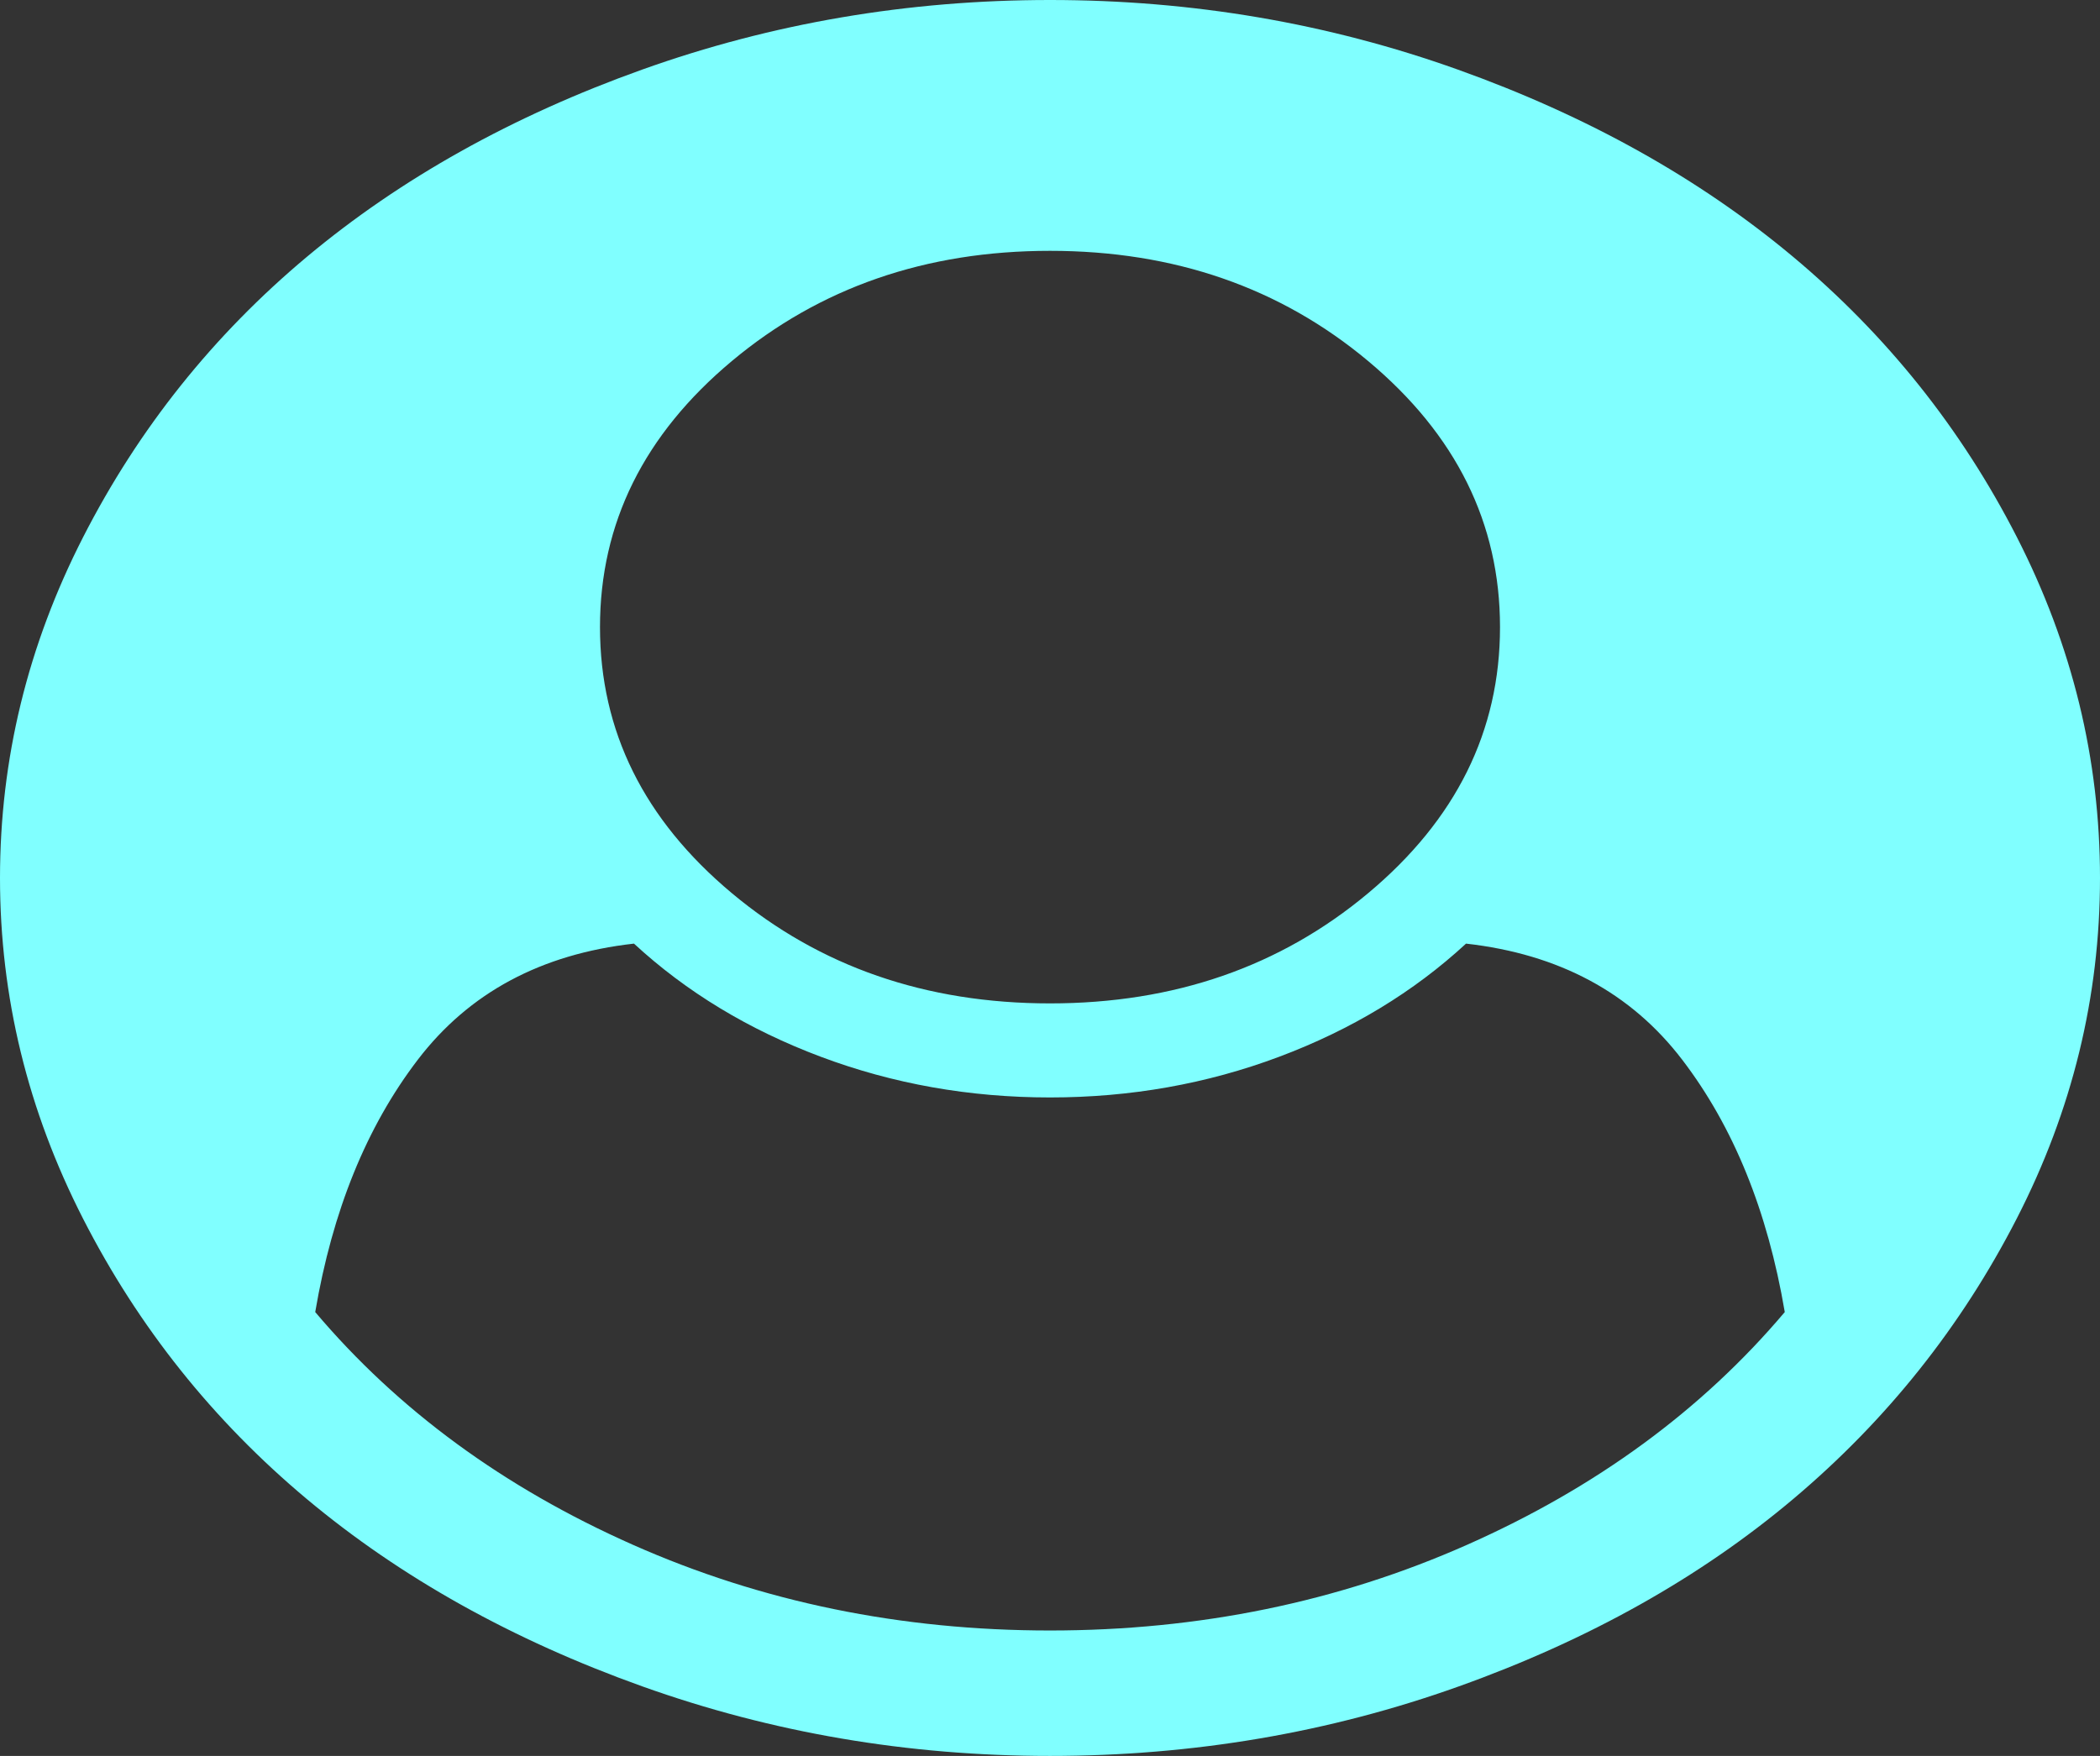 ﻿<?xml version="1.0" encoding="utf-8"?>
<svg version="1.1" xmlns:xlink="http://www.w3.org/1999/xlink" width="55px" height="46px" xmlns="http://www.w3.org/2000/svg">
  <rect width="100%" height="100%" fill="#333333" stroke="none"/>
  <g transform="matrix(1 0 0 1 -1442 -7 )">
    <path d="M 38.426 40.468  C 41.802 38.971  44.575 36.939  46.744 34.372  C 46.294 31.719  45.399 29.516  44.058 27.762  C 42.718 26.008  40.831 24.994  38.396 24.72  C 37.025 25.986  35.393 26.975  33.5 27.685  C 31.608 28.395  29.608 28.75  27.5 28.75  C 25.392 28.75  23.392 28.395  21.5 27.685  C 19.607 26.975  17.975 25.986  16.604 24.72  C 14.169 24.994  12.282 26.008  10.942 27.762  C 9.601 29.516  8.706 31.719  8.256 34.372  C 10.425 36.939  13.198 38.971  16.574 40.468  C 19.95 41.966  23.592 42.714  27.5 42.714  C 31.408 42.714  35.05 41.966  38.426 40.468  Z M 35.833 23.398  C 38.135 21.473  39.286 19.15  39.286 16.429  C 39.286 13.708  38.135 11.384  35.833 9.459  C 33.531 7.534  30.753 6.571  27.5 6.571  C 24.247 6.571  21.469 7.534  19.167 9.459  C 16.865 11.384  15.714 13.708  15.714 16.429  C 15.714 19.15  16.865 21.473  19.167 23.398  C 21.469 25.323  24.247 26.286  27.5 26.286  C 30.753 26.286  33.531 25.323  35.833 23.398  Z M 52.821 14.067  C 54.274 16.908  55 19.885  55 23  C 55 26.115  54.274 29.088  52.821 31.92  C 51.368 34.752  49.419 37.2  46.974 39.262  C 44.529 41.324  41.608 42.962  38.211 44.177  C 34.815 45.392  31.244 46  27.5 46  C 23.776 46  20.216 45.392  16.819 44.177  C 13.423 42.962  10.497 41.328  8.041 39.275  C 5.586 37.221  3.632 34.774  2.179 31.933  C 0.726 29.092  0 26.115  0 23  C 0 19.885  0.726 16.908  2.179 14.067  C 3.632 11.226  5.586 8.779  8.041 6.725  C 10.497 4.672  13.423 3.038  16.819 1.823  C 20.216 0.608  23.776 0  27.5 0  C 31.224 0  34.784 0.608  38.181 1.823  C 41.577 3.038  44.503 4.672  46.959 6.725  C 49.414 8.779  51.368 11.226  52.821 14.067  Z " fill-rule="nonzero" fill="#80ffff" stroke="none" transform="matrix(1 0 0 1 1442 7 )" />
  </g>
</svg>